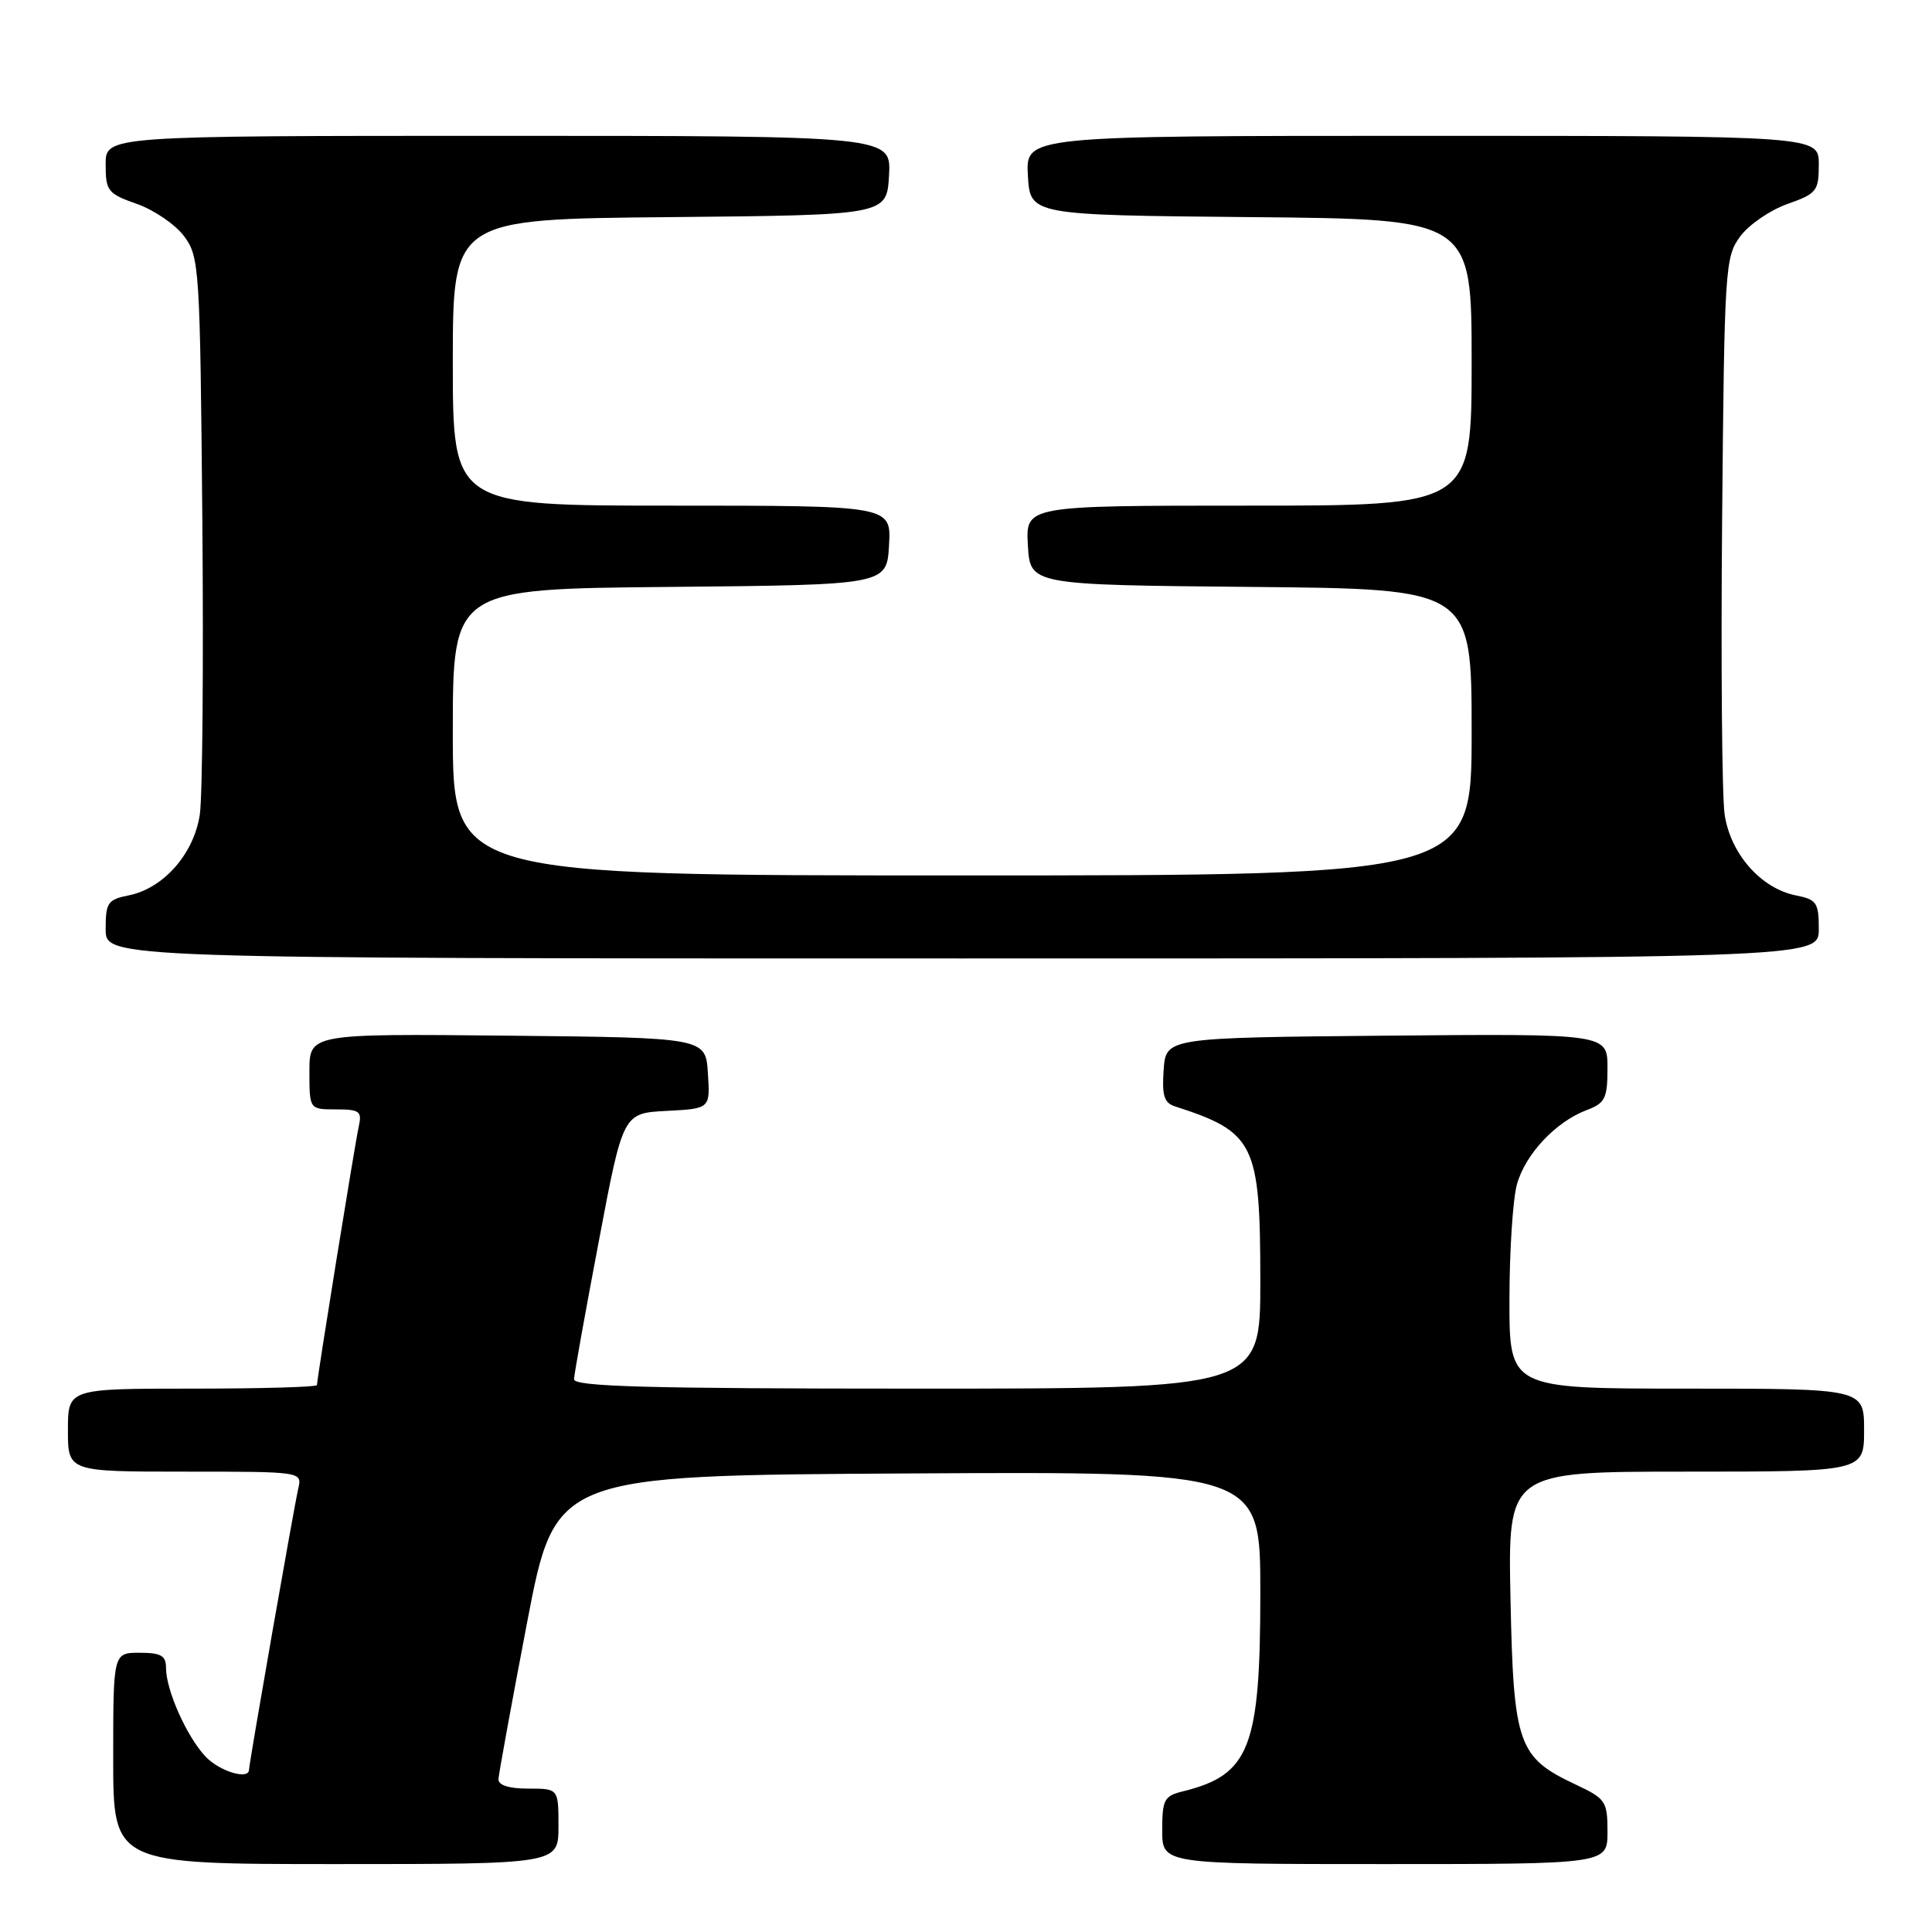 <?xml version="1.0" encoding="UTF-8" standalone="no"?>
<!DOCTYPE svg PUBLIC "-//W3C//DTD SVG 1.1//EN" "http://www.w3.org/Graphics/SVG/1.1/DTD/svg11.dtd" >
<svg xmlns="http://www.w3.org/2000/svg" xmlns:xlink="http://www.w3.org/1999/xlink" version="1.1" viewBox="0 0 256 256">
 <g >
 <path fill="currentColor"
d=" M 74.00 242.00 C 74.00 237.00 74.00 237.00 70.00 237.00 C 67.44 237.00 66.02 236.55 66.05 235.75 C 66.08 235.06 67.79 225.72 69.84 215.00 C 73.58 195.50 73.58 195.50 120.29 195.24 C 167.00 194.98 167.00 194.98 167.00 211.02 C 167.00 231.58 165.60 235.18 156.75 237.36 C 154.26 237.97 154.00 238.46 154.00 242.52 C 154.00 247.00 154.00 247.00 183.50 247.00 C 213.00 247.00 213.00 247.00 213.00 242.72 C 213.00 238.68 212.77 238.34 208.80 236.47 C 201.14 232.87 200.55 231.21 200.15 211.93 C 199.80 195.00 199.80 195.00 223.40 195.00 C 247.00 195.00 247.00 195.00 247.00 189.50 C 247.00 184.00 247.00 184.00 223.50 184.00 C 200.00 184.00 200.00 184.00 200.01 172.25 C 200.01 165.79 200.46 158.90 201.00 156.94 C 202.11 152.93 206.14 148.64 210.25 147.09 C 212.69 146.17 213.00 145.54 213.00 141.51 C 213.00 136.97 213.00 136.97 183.75 137.23 C 154.50 137.50 154.50 137.50 154.19 141.76 C 153.95 145.15 154.25 146.14 155.69 146.60 C 166.27 150.02 166.99 151.50 167.00 169.75 C 167.00 184.00 167.00 184.00 121.50 184.00 C 85.74 184.00 76.01 183.73 76.06 182.75 C 76.09 182.06 77.56 173.85 79.34 164.50 C 82.55 147.50 82.55 147.50 88.33 147.20 C 94.11 146.90 94.11 146.90 93.80 142.20 C 93.50 137.50 93.50 137.50 67.25 137.23 C 41.00 136.97 41.00 136.97 41.00 141.98 C 41.00 147.00 41.00 147.00 44.52 147.00 C 47.65 147.00 47.98 147.25 47.54 149.25 C 47.03 151.54 42.00 182.68 42.00 183.53 C 42.00 183.79 34.58 184.00 25.50 184.00 C 9.00 184.00 9.00 184.00 9.00 189.50 C 9.00 195.00 9.00 195.00 24.52 195.00 C 40.04 195.00 40.04 195.00 39.52 197.25 C 38.93 199.81 33.00 233.68 33.00 234.48 C 33.00 235.90 29.09 234.73 27.22 232.74 C 24.74 230.10 22.00 223.95 22.00 221.03 C 22.00 219.38 21.35 219.00 18.50 219.00 C 15.00 219.00 15.00 219.00 15.00 233.00 C 15.00 247.00 15.00 247.00 44.50 247.00 C 74.00 247.00 74.00 247.00 74.00 242.00 Z  M 241.00 123.12 C 241.00 119.60 240.72 119.19 237.94 118.64 C 233.32 117.71 229.29 113.12 228.52 107.91 C 228.17 105.49 228.02 87.89 228.19 68.82 C 228.49 35.47 228.58 34.04 230.59 31.32 C 231.74 29.77 234.55 27.84 236.84 27.03 C 240.73 25.66 241.00 25.31 241.00 21.78 C 241.00 18.00 241.00 18.00 188.45 18.00 C 135.90 18.00 135.90 18.00 136.20 23.25 C 136.50 28.50 136.50 28.50 165.75 28.77 C 195.00 29.03 195.00 29.03 195.00 48.02 C 195.00 67.00 195.00 67.00 165.45 67.00 C 135.90 67.00 135.90 67.00 136.20 72.25 C 136.50 77.50 136.50 77.50 165.75 77.77 C 195.00 78.03 195.00 78.03 195.00 97.02 C 195.00 116.00 195.00 116.00 127.50 116.00 C 60.00 116.00 60.00 116.00 60.00 97.02 C 60.00 78.03 60.00 78.03 88.75 77.77 C 117.50 77.50 117.50 77.50 117.80 72.25 C 118.10 67.00 118.10 67.00 89.05 67.00 C 60.00 67.00 60.00 67.00 60.00 48.02 C 60.00 29.03 60.00 29.03 88.75 28.77 C 117.50 28.50 117.50 28.50 117.80 23.25 C 118.10 18.00 118.10 18.00 66.05 18.00 C 14.00 18.00 14.00 18.00 14.00 21.78 C 14.00 25.31 14.27 25.66 18.16 27.03 C 20.45 27.84 23.26 29.77 24.41 31.32 C 26.42 34.04 26.51 35.47 26.81 68.82 C 26.98 87.89 26.83 105.49 26.48 107.91 C 25.71 113.12 21.68 117.71 17.06 118.64 C 14.28 119.19 14.00 119.60 14.00 123.12 C 14.00 127.00 14.00 127.00 127.50 127.00 C 241.00 127.00 241.00 127.00 241.00 123.12 Z "/>
</g>
</svg>